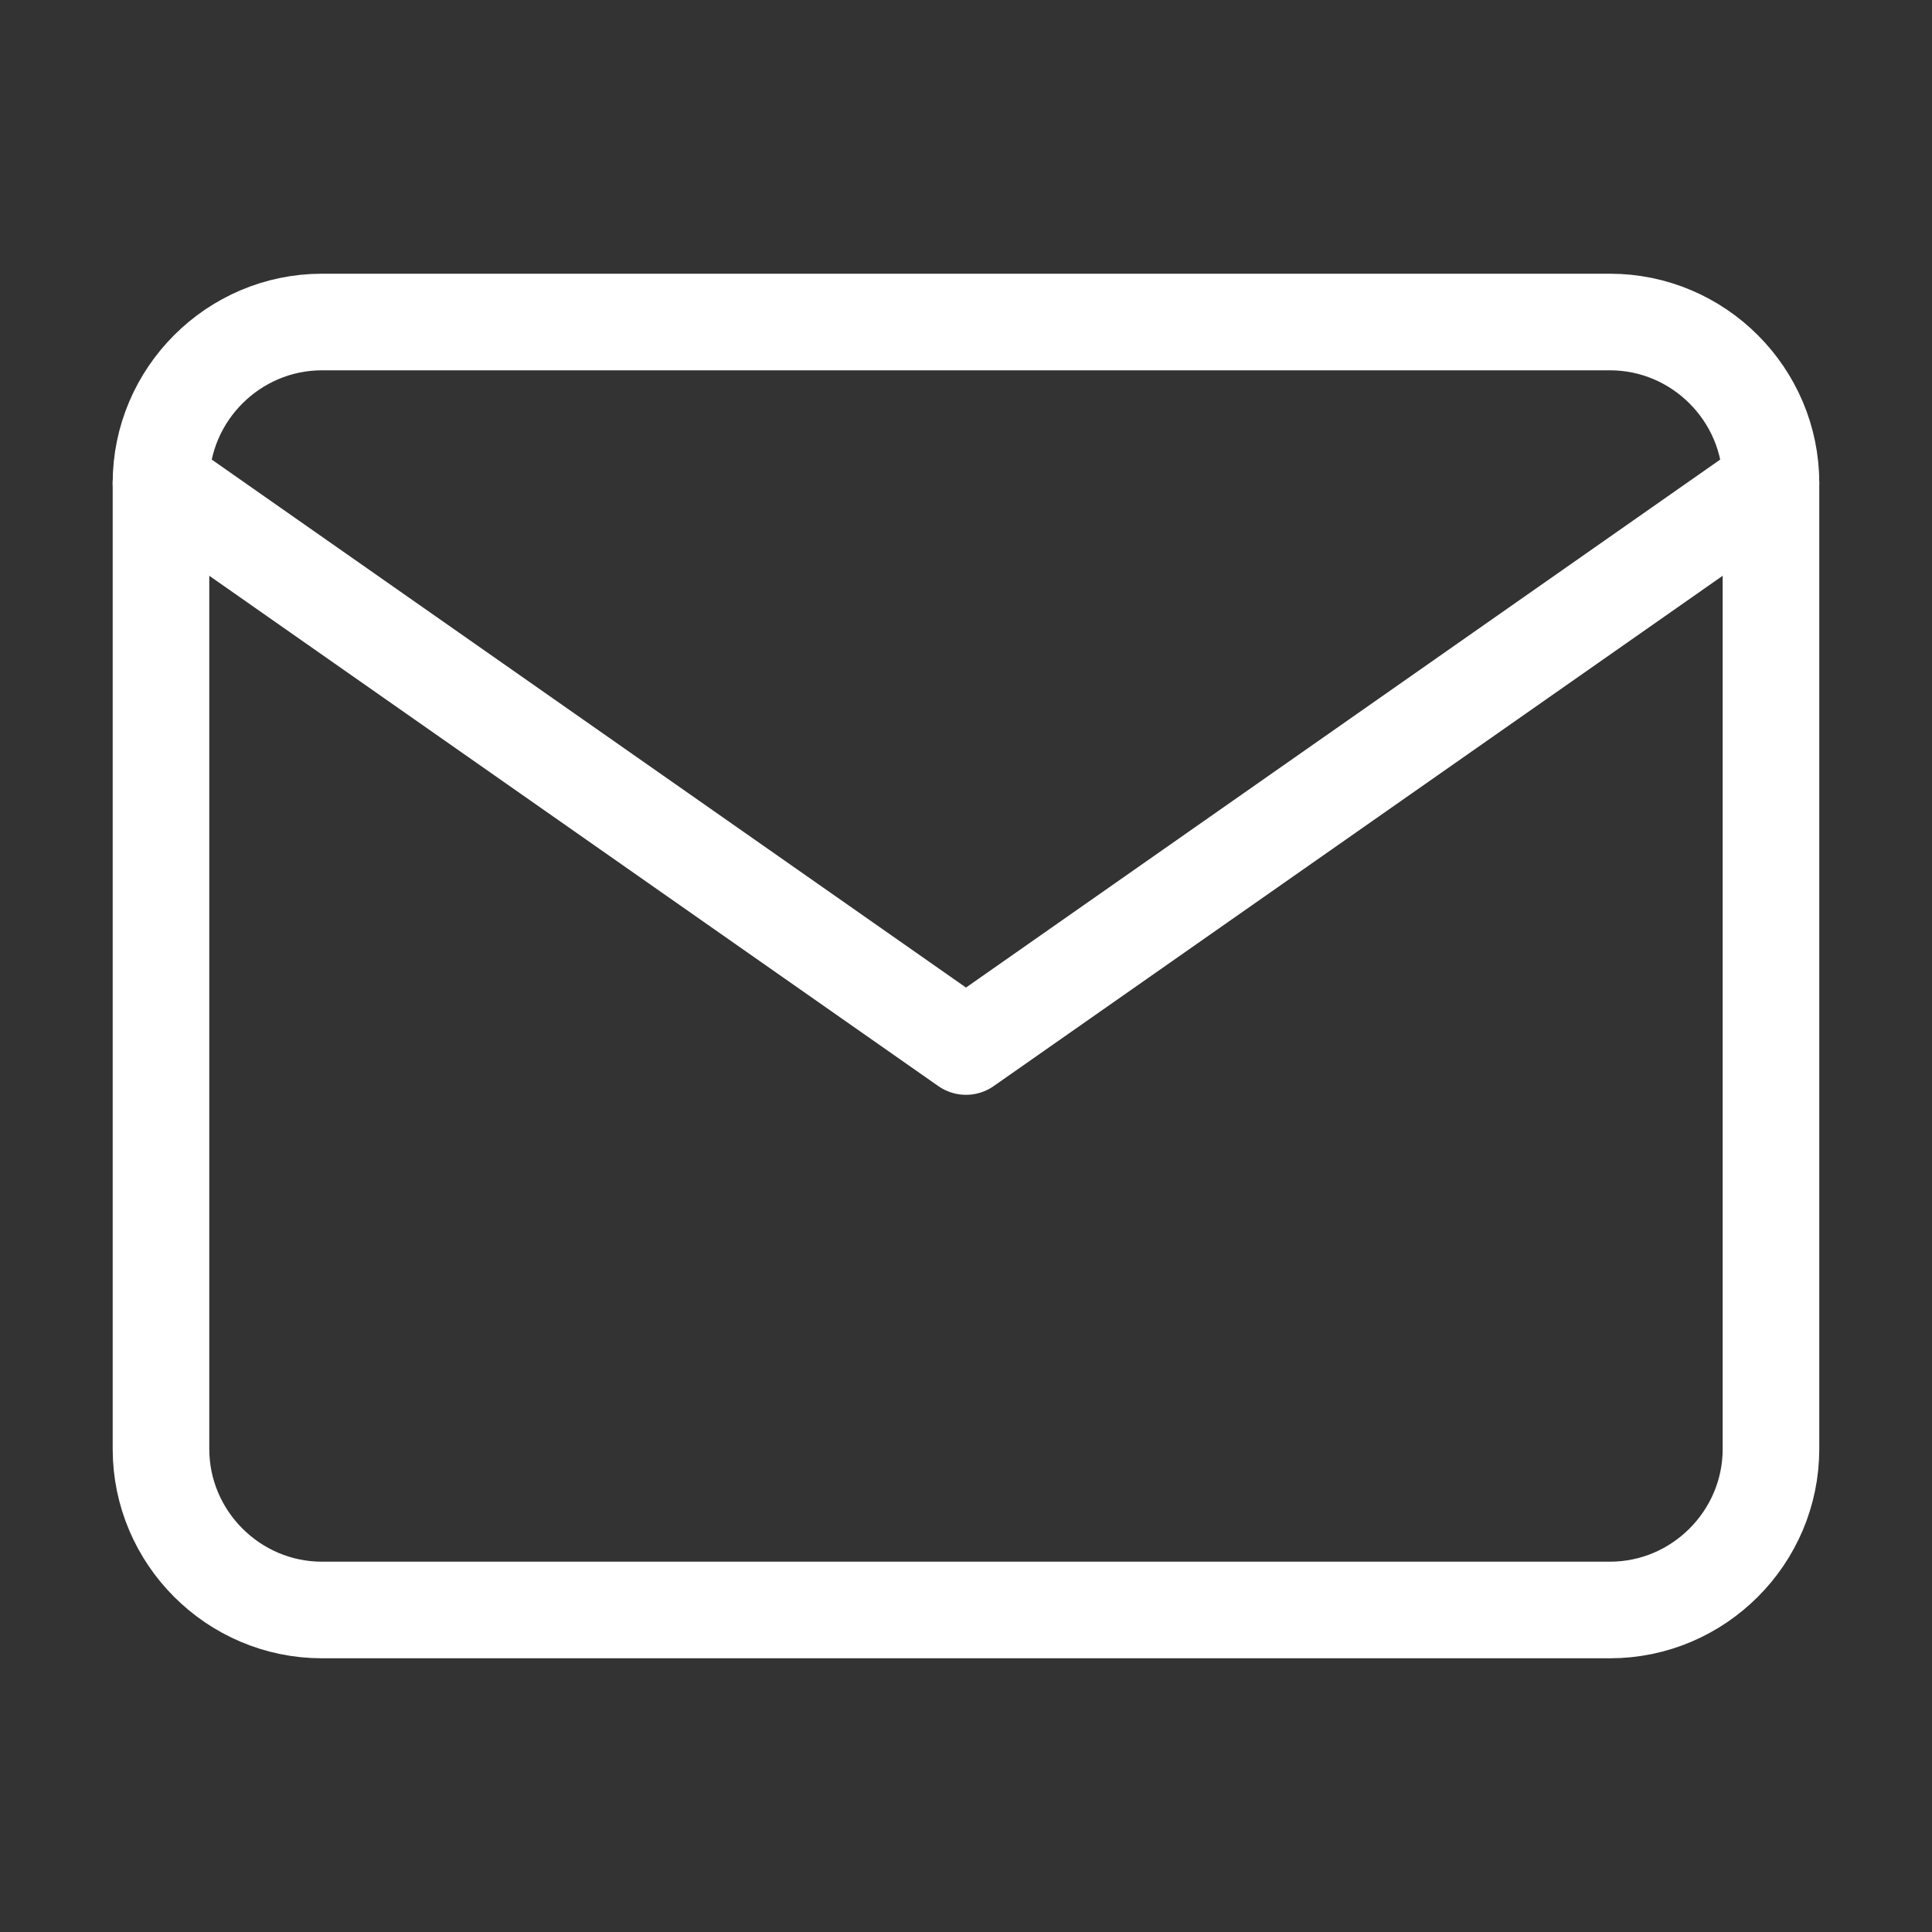<svg width="40" height="40" viewBox="0 0 40 40" fill="none" xmlns="http://www.w3.org/2000/svg">
<rect x="0" y="0" width="40" height="40" fill="#333333" stroke="none"/>
<path d="M6.666 6.667H33.333C35.166 6.667 36.666 8.167 36.666 10V30C36.666 31.833 35.166 33.333 33.333 33.333H6.666C4.833 33.333 3.333 31.833 3.333 30V10C3.333 8.167 4.833 6.667 6.666 6.667Z" stroke="white" stroke-width="2" stroke-linecap="round" stroke-linejoin="round"/>
<path d="M36.666 10L20 21.667L3.333 10" stroke="white" stroke-width="2" stroke-linecap="round" stroke-linejoin="round"/>
</svg>
